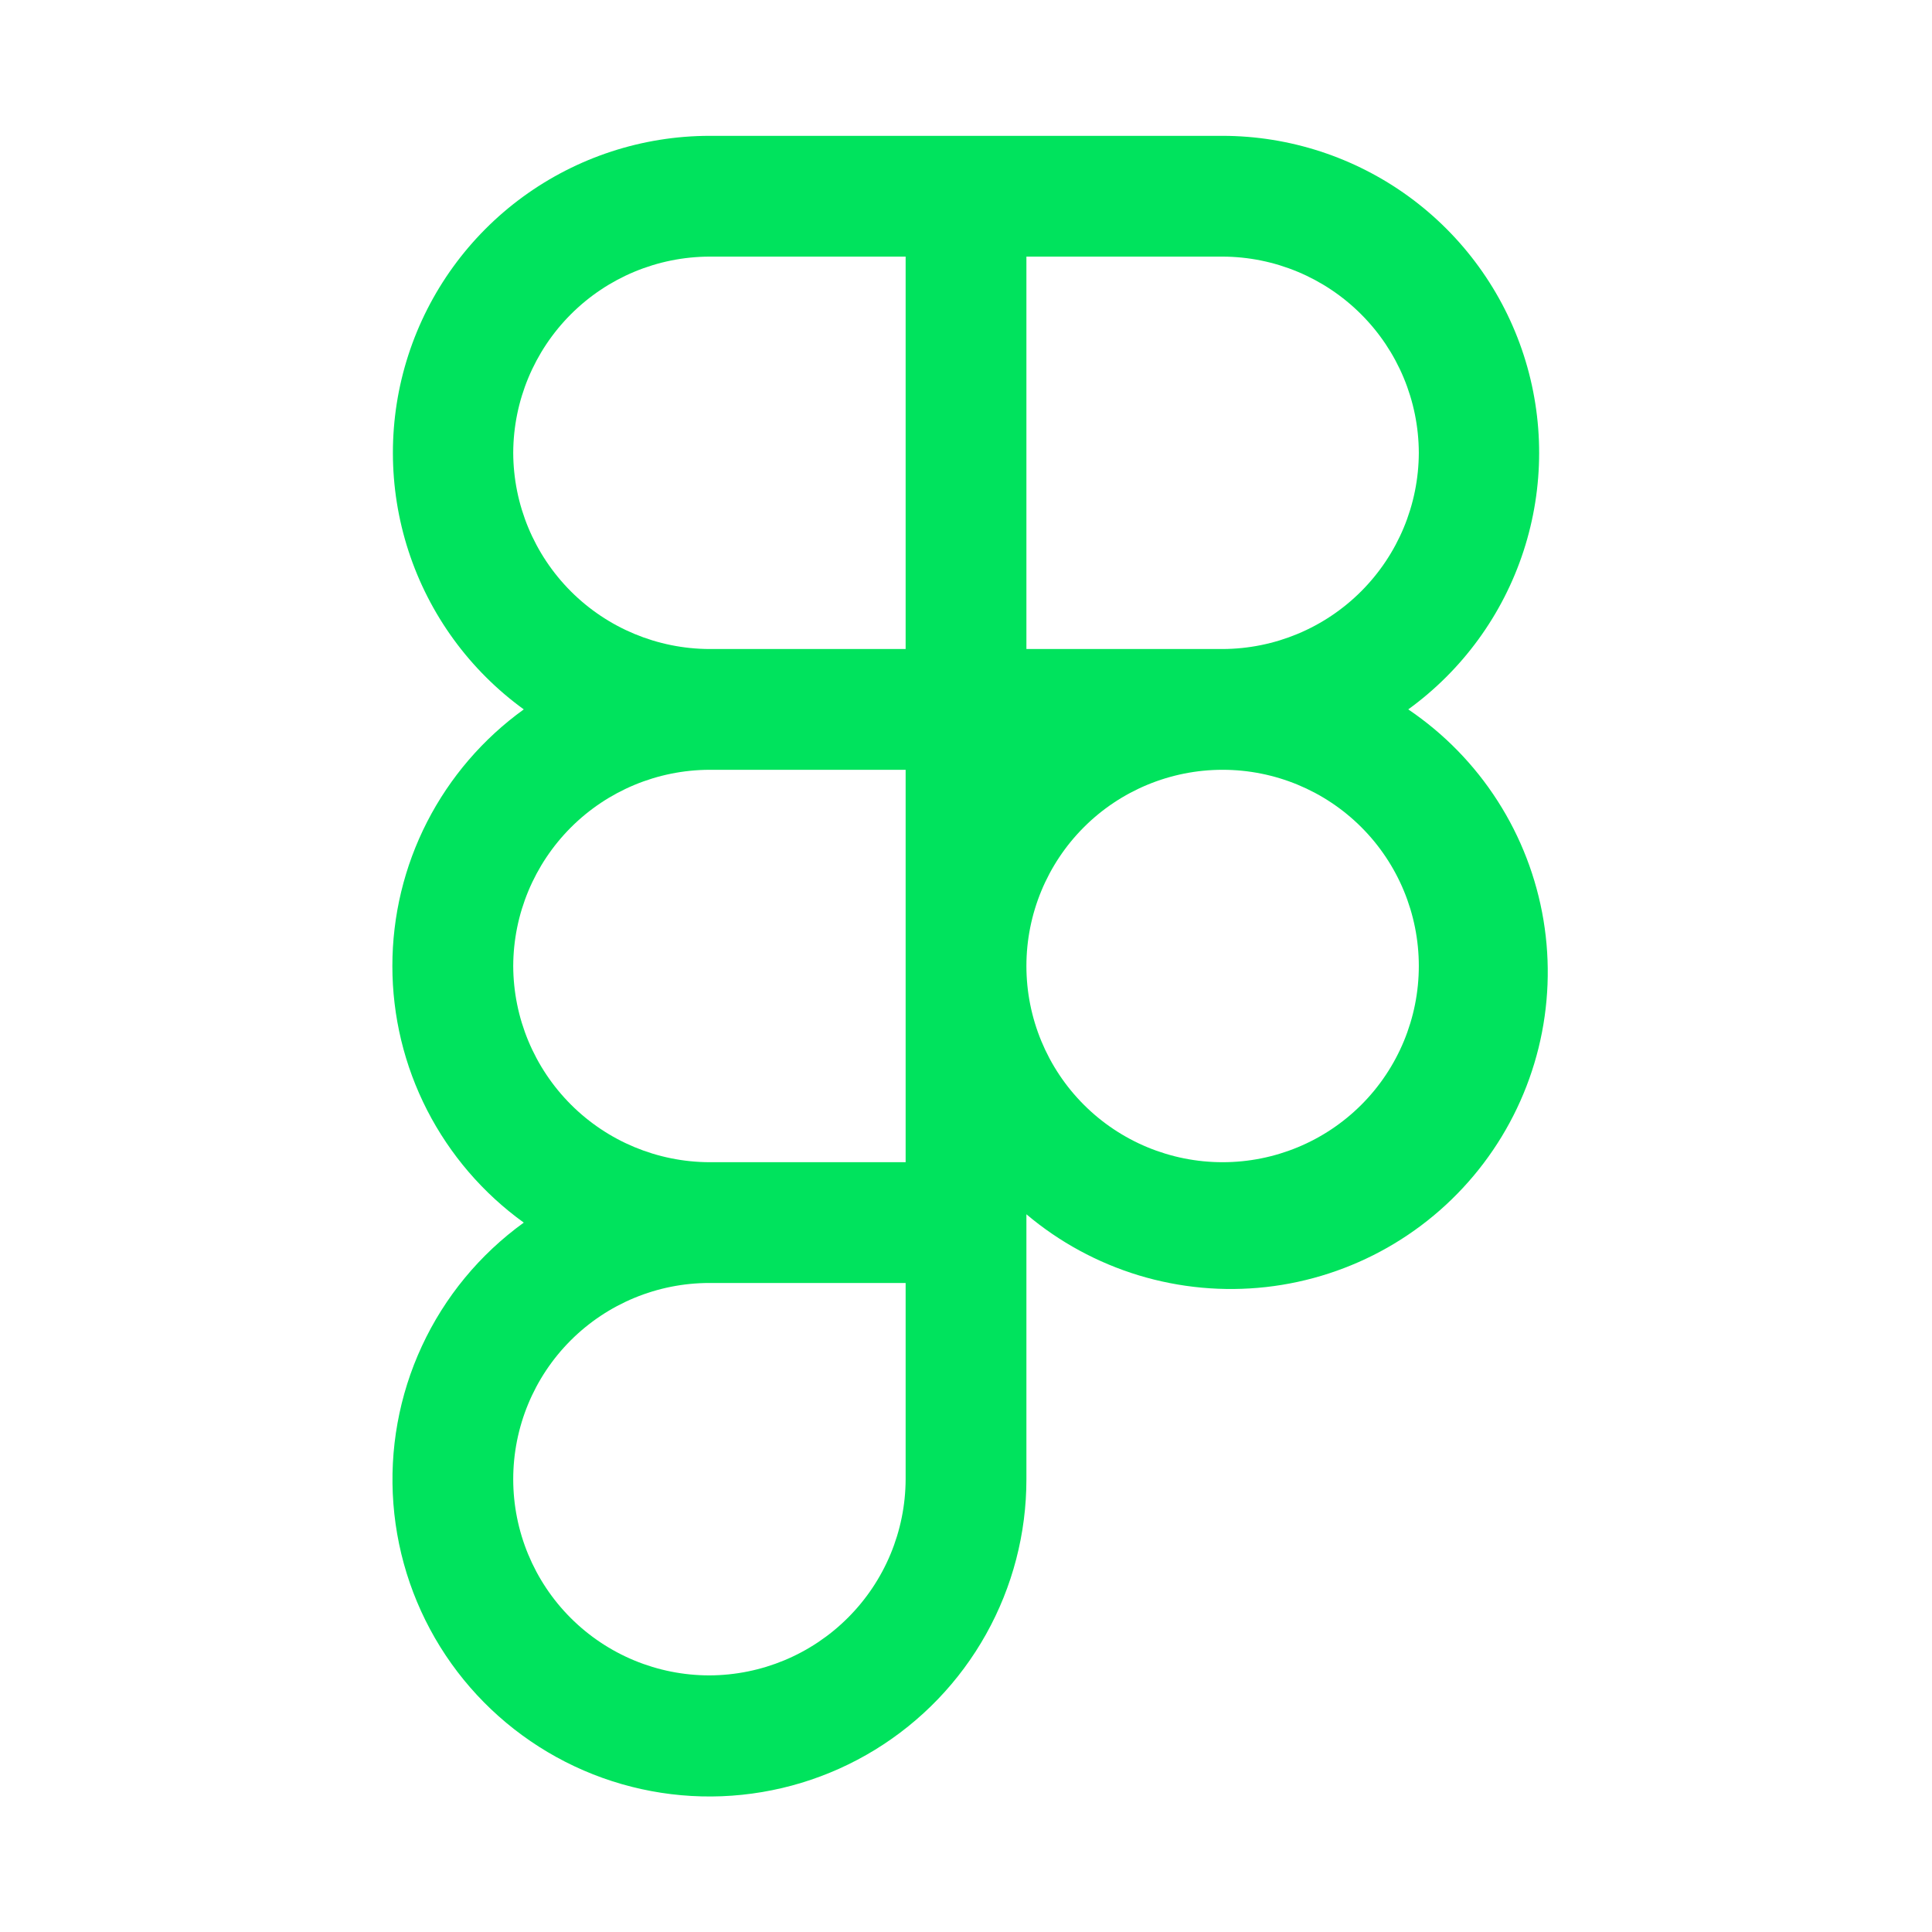 <svg width="45" height="45" viewBox="0 0 45 45" fill="none" xmlns="http://www.w3.org/2000/svg">
<path d="M32.801 16.523C34.063 15.608 35.003 14.317 35.486 12.835C35.969 11.353 35.971 9.756 35.491 8.273C35.011 6.79 34.074 5.497 32.814 4.579C31.554 3.662 30.036 3.166 28.477 3.164H16.524C14.965 3.166 13.447 3.662 12.187 4.579C10.927 5.497 9.99 6.79 9.51 8.273C9.03 9.756 9.032 11.353 9.515 12.835C9.998 14.317 10.938 15.608 12.2 16.523C11.252 17.206 10.481 18.104 9.948 19.143C9.416 20.182 9.139 21.332 9.139 22.5C9.139 23.668 9.416 24.818 9.948 25.857C10.481 26.896 11.252 27.794 12.2 28.477C11.175 29.217 10.357 30.208 9.826 31.355C9.294 32.502 9.066 33.767 9.163 35.027C9.26 36.288 9.679 37.502 10.38 38.555C11.081 39.607 12.041 40.461 13.167 41.036C14.293 41.611 15.548 41.887 16.811 41.838C18.075 41.788 19.304 41.416 20.382 40.755C21.46 40.094 22.35 39.168 22.967 38.064C23.584 36.961 23.908 35.717 23.907 34.453V28.283C24.673 28.93 25.563 29.413 26.522 29.705C27.482 29.996 28.49 30.089 29.487 29.978C30.483 29.867 31.447 29.553 32.318 29.058C33.19 28.562 33.951 27.894 34.556 27.094C35.161 26.294 35.596 25.38 35.836 24.407C36.076 23.433 36.115 22.421 35.951 21.432C35.786 20.442 35.423 19.497 34.881 18.653C34.34 17.809 33.632 17.085 32.801 16.523ZM33.047 10.547C33.043 11.758 32.56 12.917 31.703 13.774C30.847 14.63 29.688 15.113 28.477 15.117H23.907V5.977H28.477C29.688 5.981 30.847 6.464 31.703 7.32C32.56 8.176 33.043 9.336 33.047 10.547ZM11.954 10.547C11.958 9.336 12.441 8.176 13.297 7.32C14.153 6.464 15.313 5.981 16.524 5.977H21.094V15.117H16.524C15.313 15.113 14.153 14.63 13.297 13.774C12.441 12.917 11.958 11.758 11.954 10.547ZM11.954 22.5C11.958 21.289 12.441 20.13 13.297 19.273C14.153 18.417 15.313 17.934 16.524 17.93H21.094V27.07H16.524C15.313 27.066 14.153 26.583 13.297 25.727C12.441 24.87 11.958 23.711 11.954 22.5ZM16.524 39.023C15.312 39.023 14.149 38.542 13.292 37.685C12.435 36.828 11.954 35.665 11.954 34.453C11.954 33.241 12.435 32.078 13.292 31.221C14.149 30.364 15.312 29.883 16.524 29.883H21.094V34.453C21.09 35.664 20.607 36.824 19.75 37.68C18.894 38.536 17.735 39.019 16.524 39.023ZM28.477 27.07C27.265 27.07 26.102 26.589 25.245 25.732C24.388 24.875 23.907 23.712 23.907 22.5C23.907 21.288 24.388 20.125 25.245 19.268C26.102 18.411 27.265 17.93 28.477 17.93C29.689 17.93 30.852 18.411 31.709 19.268C32.566 20.125 33.047 21.288 33.047 22.5C33.047 23.712 32.566 24.875 31.709 25.732C30.852 26.589 29.689 27.07 28.477 27.07Z" fill="#00E35D"/>
</svg>
